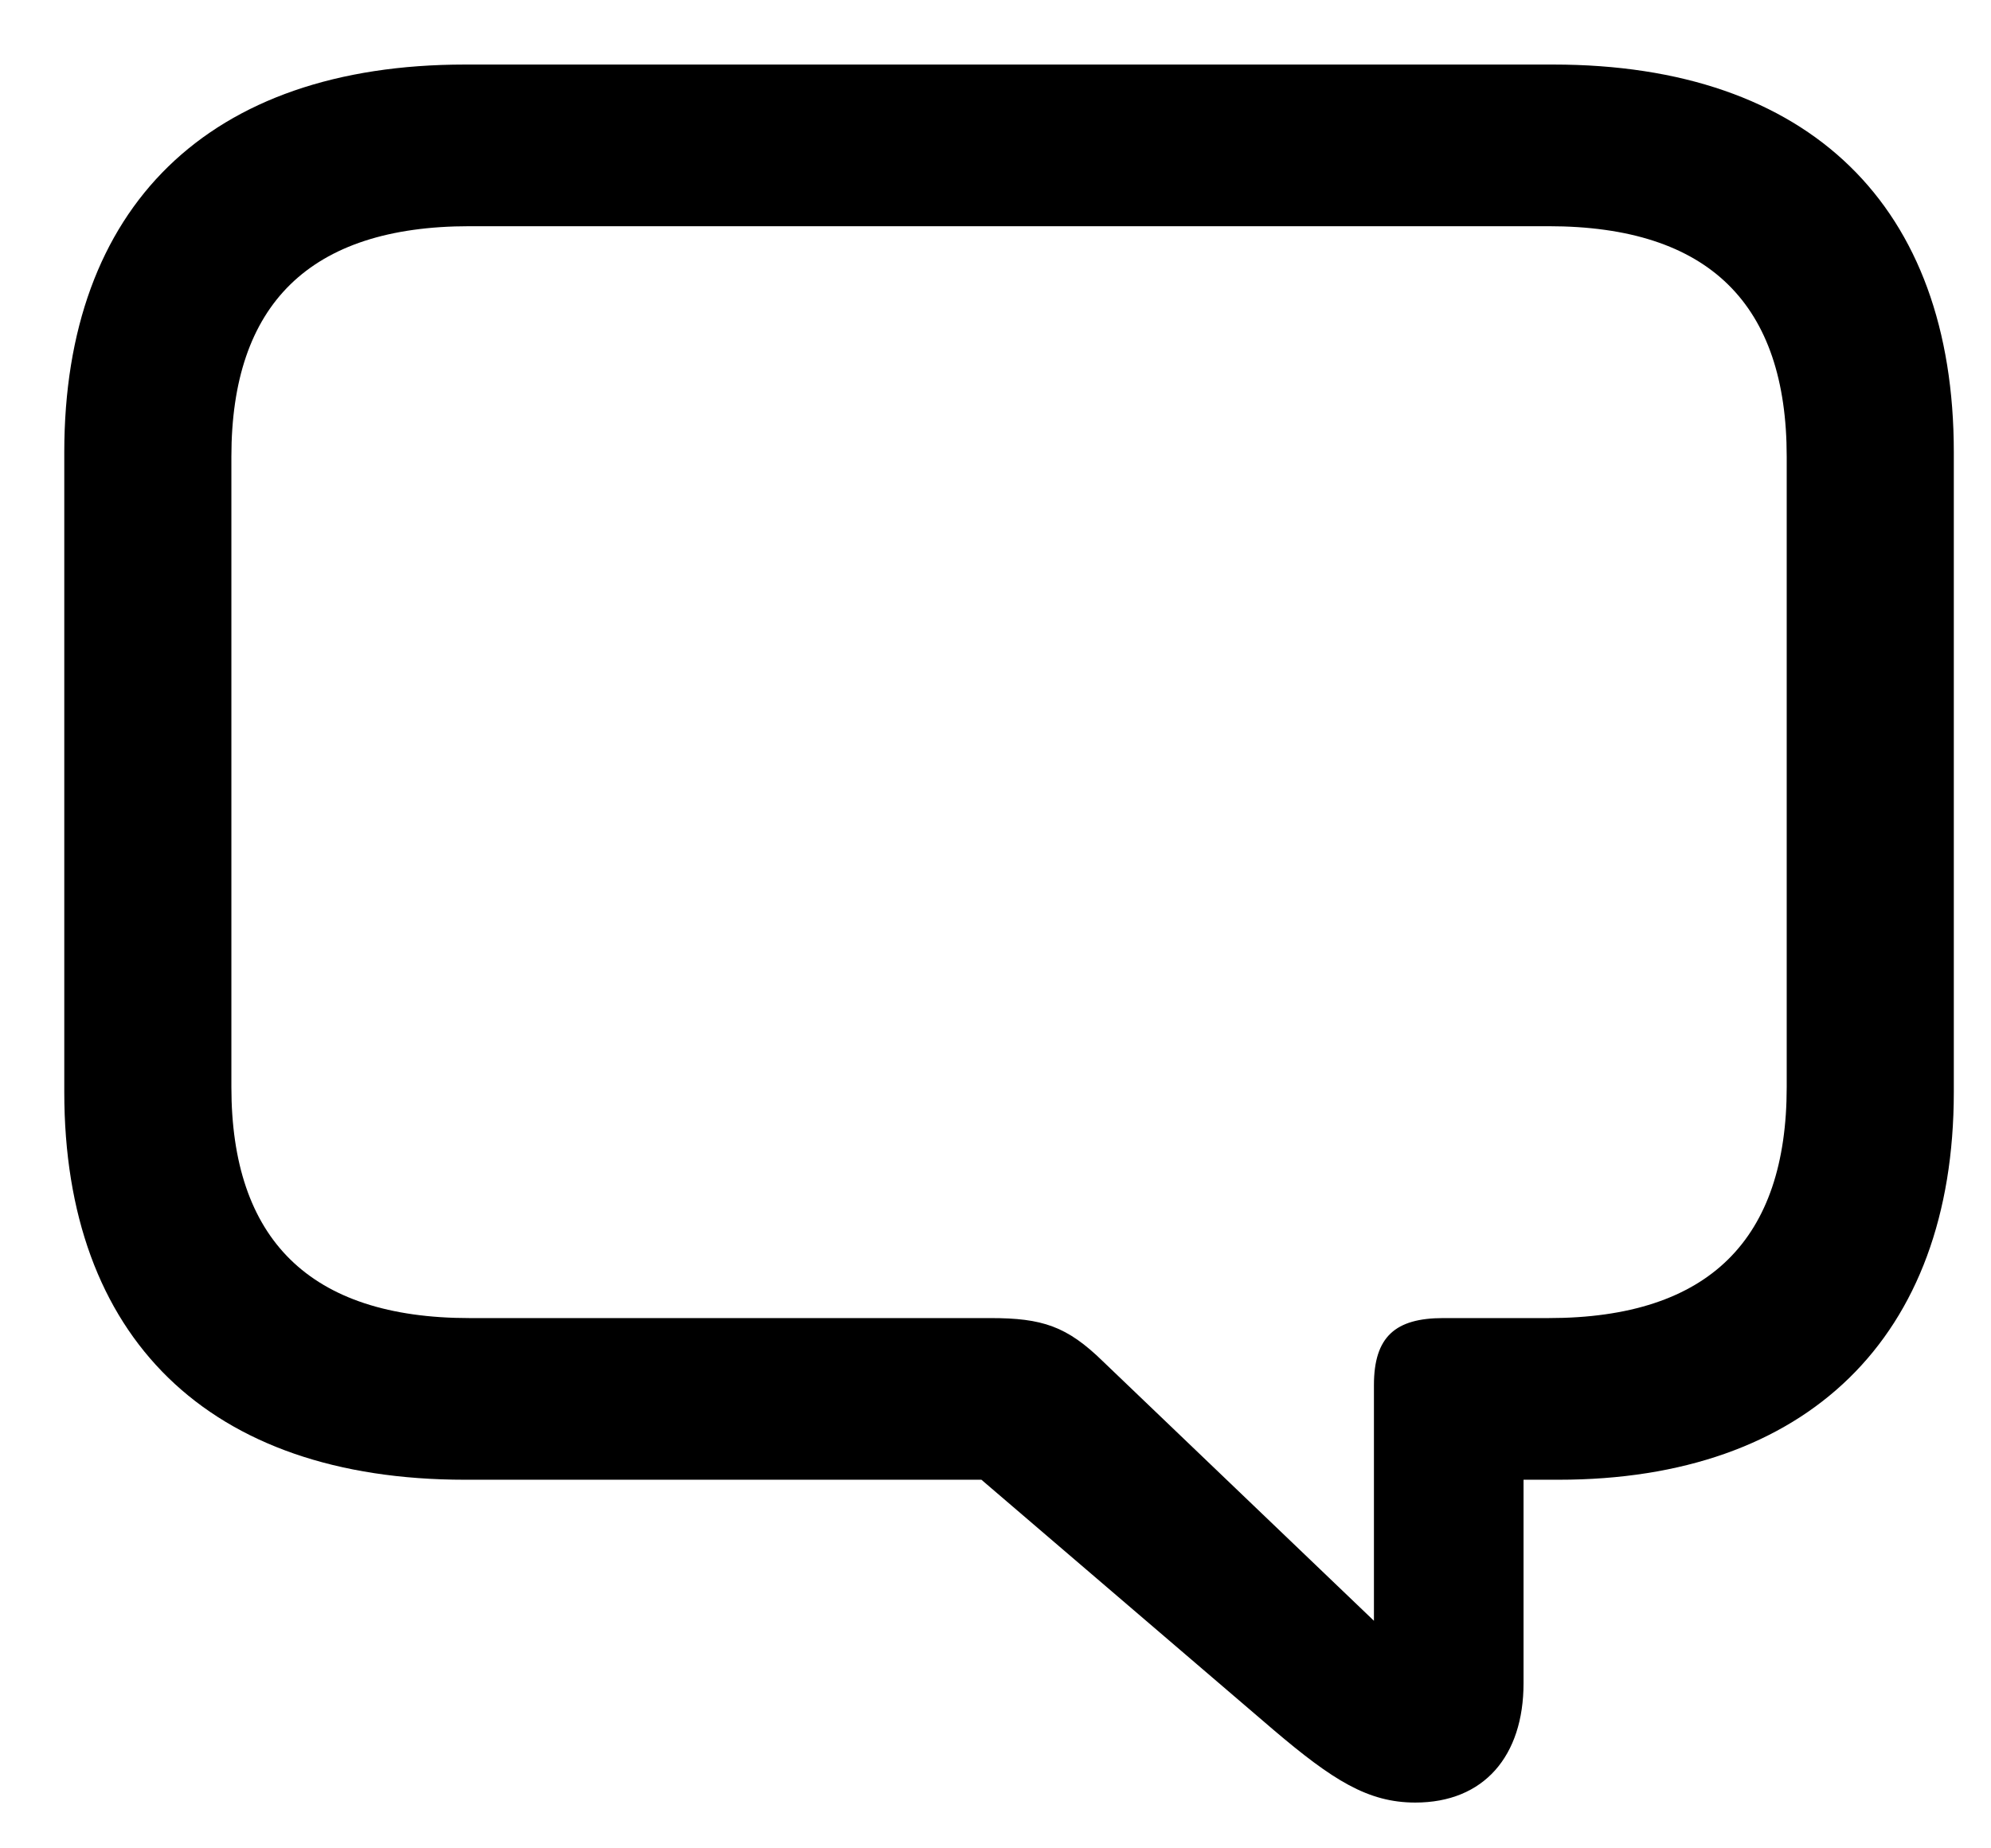<svg width="28" height="26" viewBox="0 0 28 26" fill="none" xmlns="http://www.w3.org/2000/svg">
<path d="M19.904 25.356C19.236 25.356 18.74 25.039 17.909 24.333L13.802 20.815H6.539C2.927 20.815 0.904 18.808 0.904 15.363V6.36C0.904 2.915 2.927 0.908 6.539 0.908H21.844C25.454 0.908 27.477 2.905 27.477 6.36V15.363C27.477 18.817 25.404 20.815 21.92 20.815H21.426V23.677C21.426 24.702 20.869 25.356 19.904 25.356ZM19.322 22.799V19.485C19.322 18.803 19.623 18.541 20.297 18.541H21.777C24.045 18.541 25.127 17.425 25.127 15.291V6.423C25.127 4.289 24.045 3.182 21.777 3.182H6.604C4.346 3.182 3.254 4.289 3.254 6.423V15.291C3.254 17.425 4.346 18.541 6.604 18.541H13.93C14.658 18.541 15.005 18.655 15.512 19.151L19.322 22.799Z" fill="black"/>
</svg>
